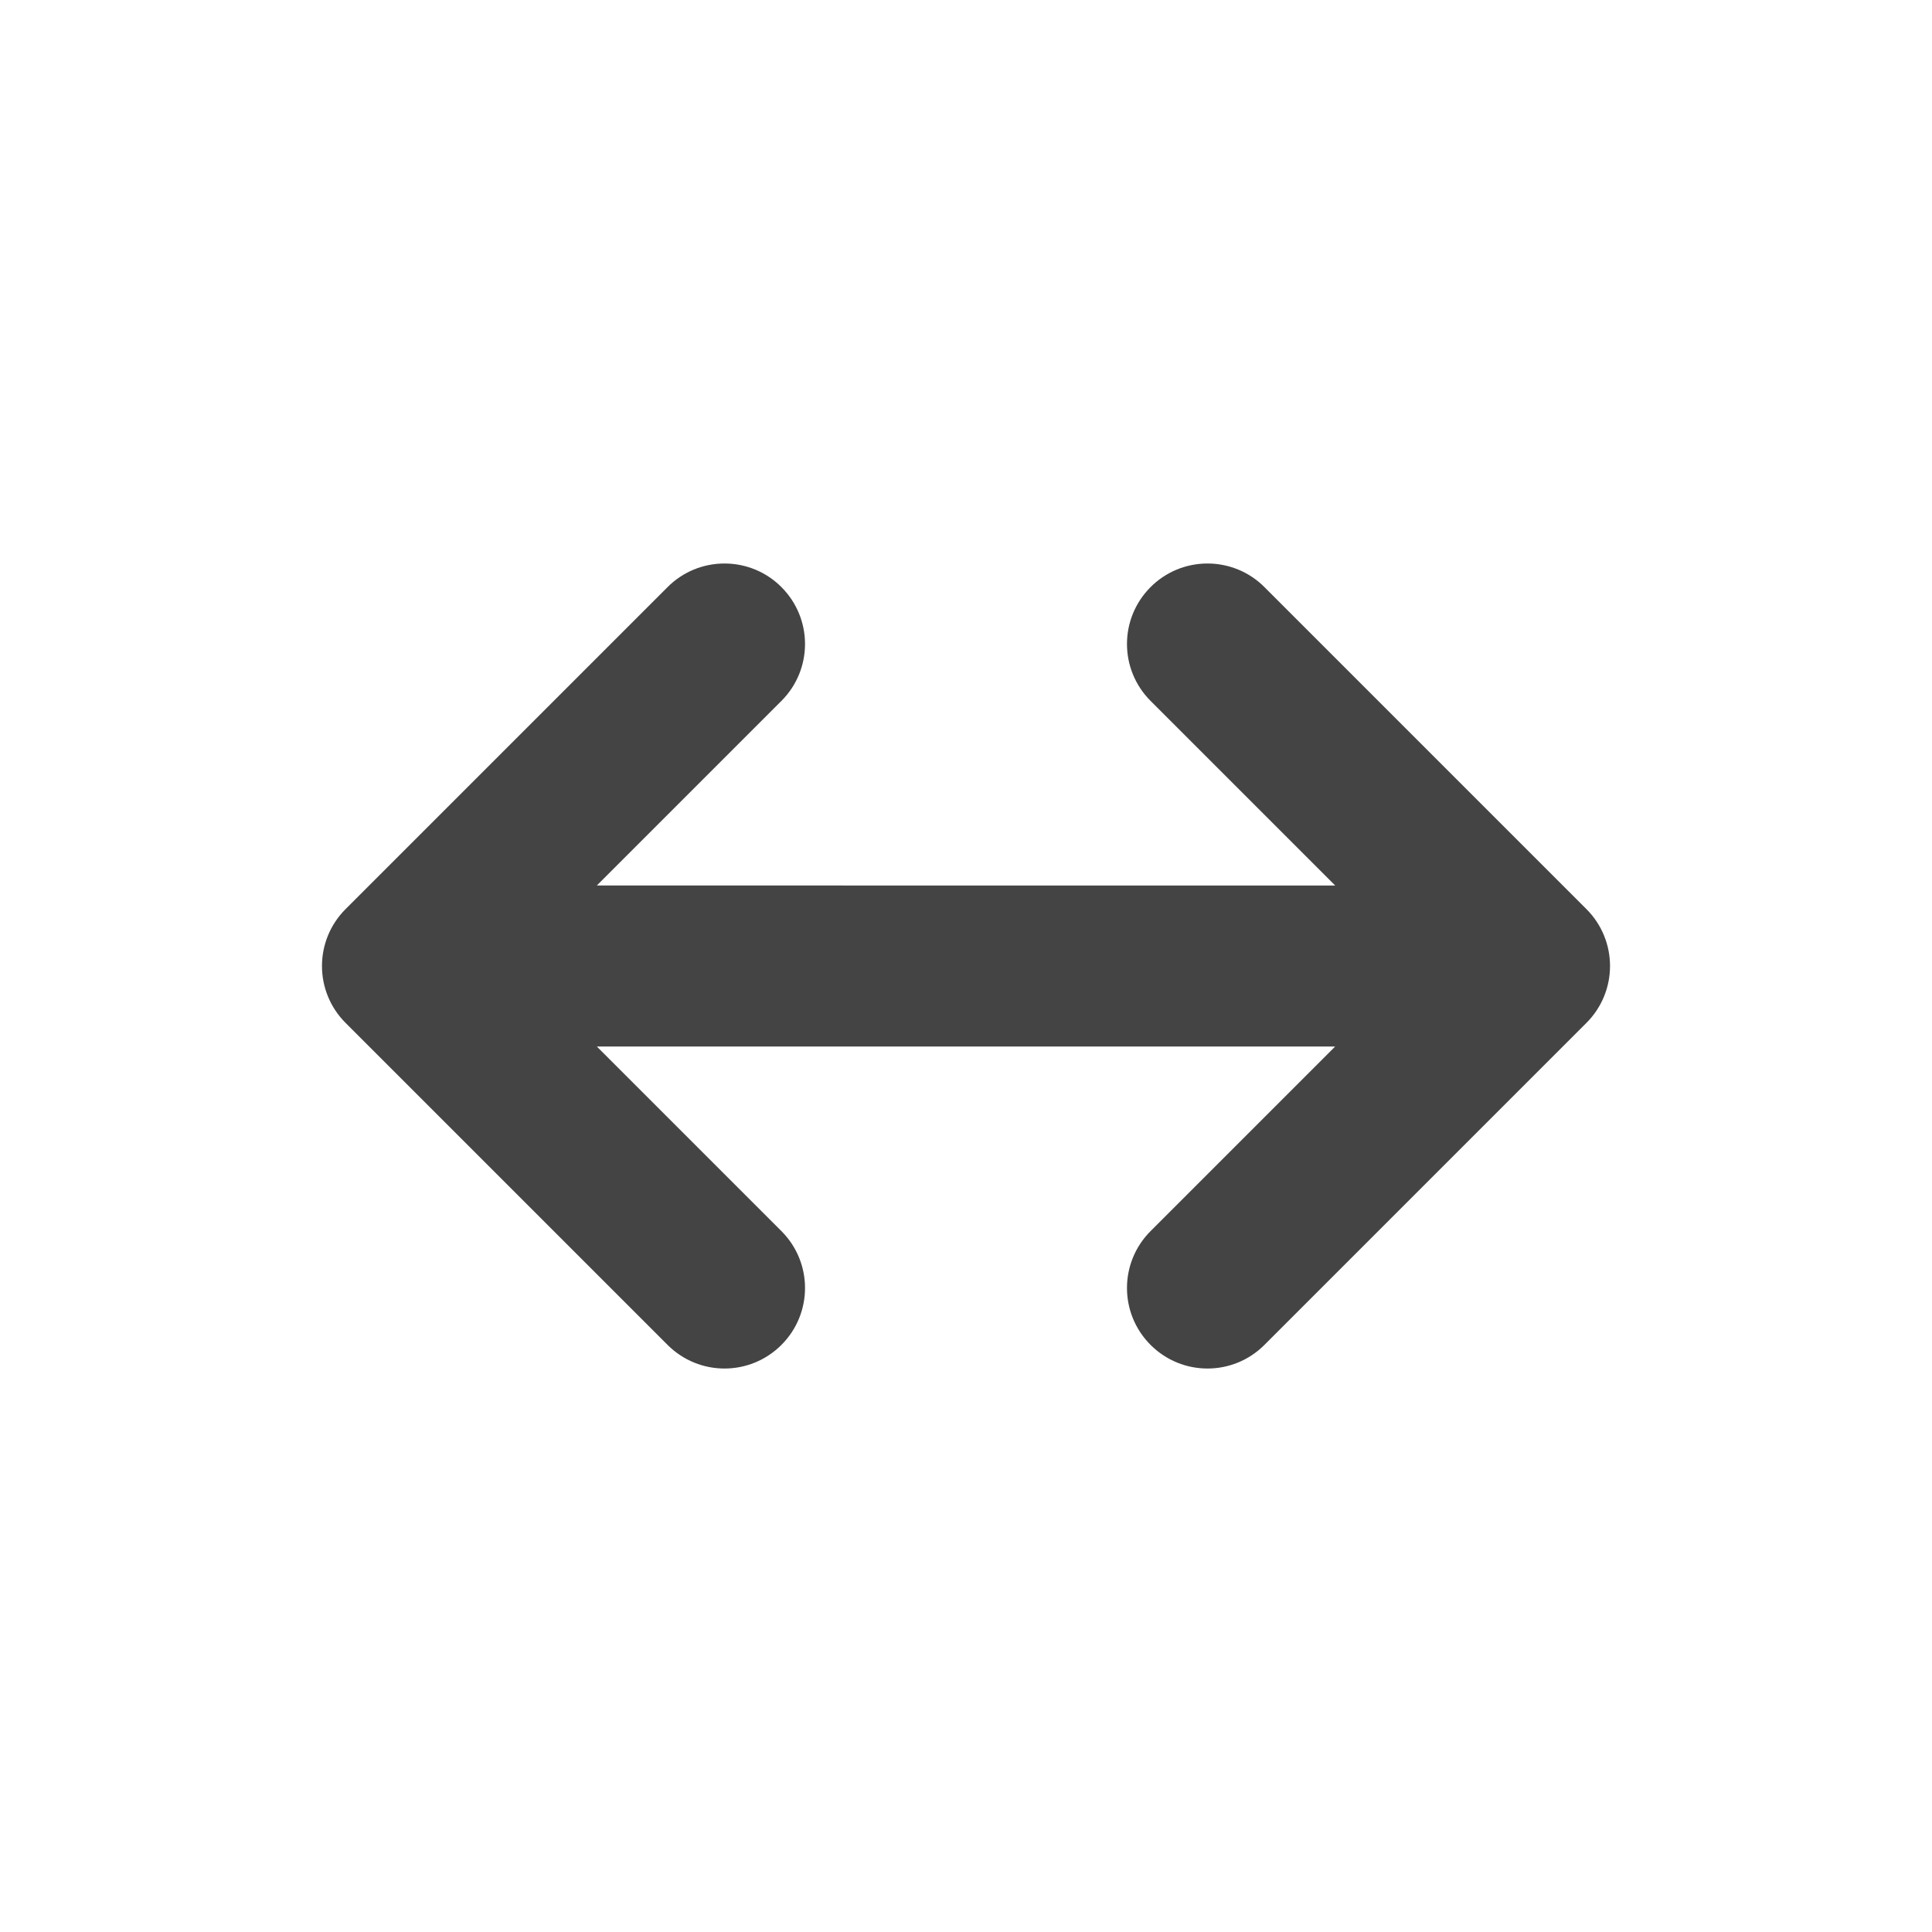 <?xml version='1.0' encoding='UTF-8' standalone='no'?>
<svg xmlns="http://www.w3.org/2000/svg" xmlns:xlink="http://www.w3.org/1999/xlink" version="1.1" width="24px" height="24px">
  <g transform="translate(4.0, 4.0) scale(1 1) ">
    <sodipodi:namedview xmlns:sodipodi="http://sodipodi.sourceforge.net/DTD/sodipodi-0.dtd" xmlns:inkscape="http://www.inkscape.org/namespaces/inkscape" id="namedview9" pagecolor="#ffffff" bordercolor="#000000" borderopacity="0.25" inkscape:showpageshadow="2" inkscape:pageopacity="0.0" inkscape:pagecheckerboard="0" inkscape:deskcolor="#d1d1d1" showgrid="false" inkscape:zoom="16.046875" inkscape:cx="-13.211295" inkscape:cy="7.6962025" inkscape:current-layer="svg7"/>
    <defs id="defs3">
      <style id="current-color-scheme" type="text/css">
   .ColorScheme-Text { color:#444444; } .ColorScheme-Highlight { color:#4285f4; }
  </style>
    </defs>
    <path d="m 5,3 c -0.266,0 -0.52,0.105 -0.707,0.293 l -4,4 c -0.391,0.391 -0.391,1.023 0,1.414 l 4,4 c 0.391,0.391 1.023,0.391 1.414,0 0.391,-0.391 0.391,-1.023 0,-1.414 L 3.414,9 h 9.172 l -2.293,2.293 c -0.391,0.391 -0.391,1.023 0,1.414 0.391,0.391 1.023,0.391 1.414,0 l 4,-4 c 0.391,-0.391 0.391,-1.023 0,-1.414 l -4,-4 C 11.52,3.105 11.266,3 11,3 c -0.266,0 -0.52,0.105 -0.707,0.293 -0.391,0.391 -0.391,1.023 0,1.414 l 2.293,2.293 H 3.414 L 5.707,4.707 c 0.391,-0.391 0.391,-1.023 0,-1.414 C 5.52,3.105 5.266,3 5,3 Z m 0,0" fill="#2e3436" id="path2" style="fill:#444444;fill-opacity:1"/>
  </g>
</svg>
